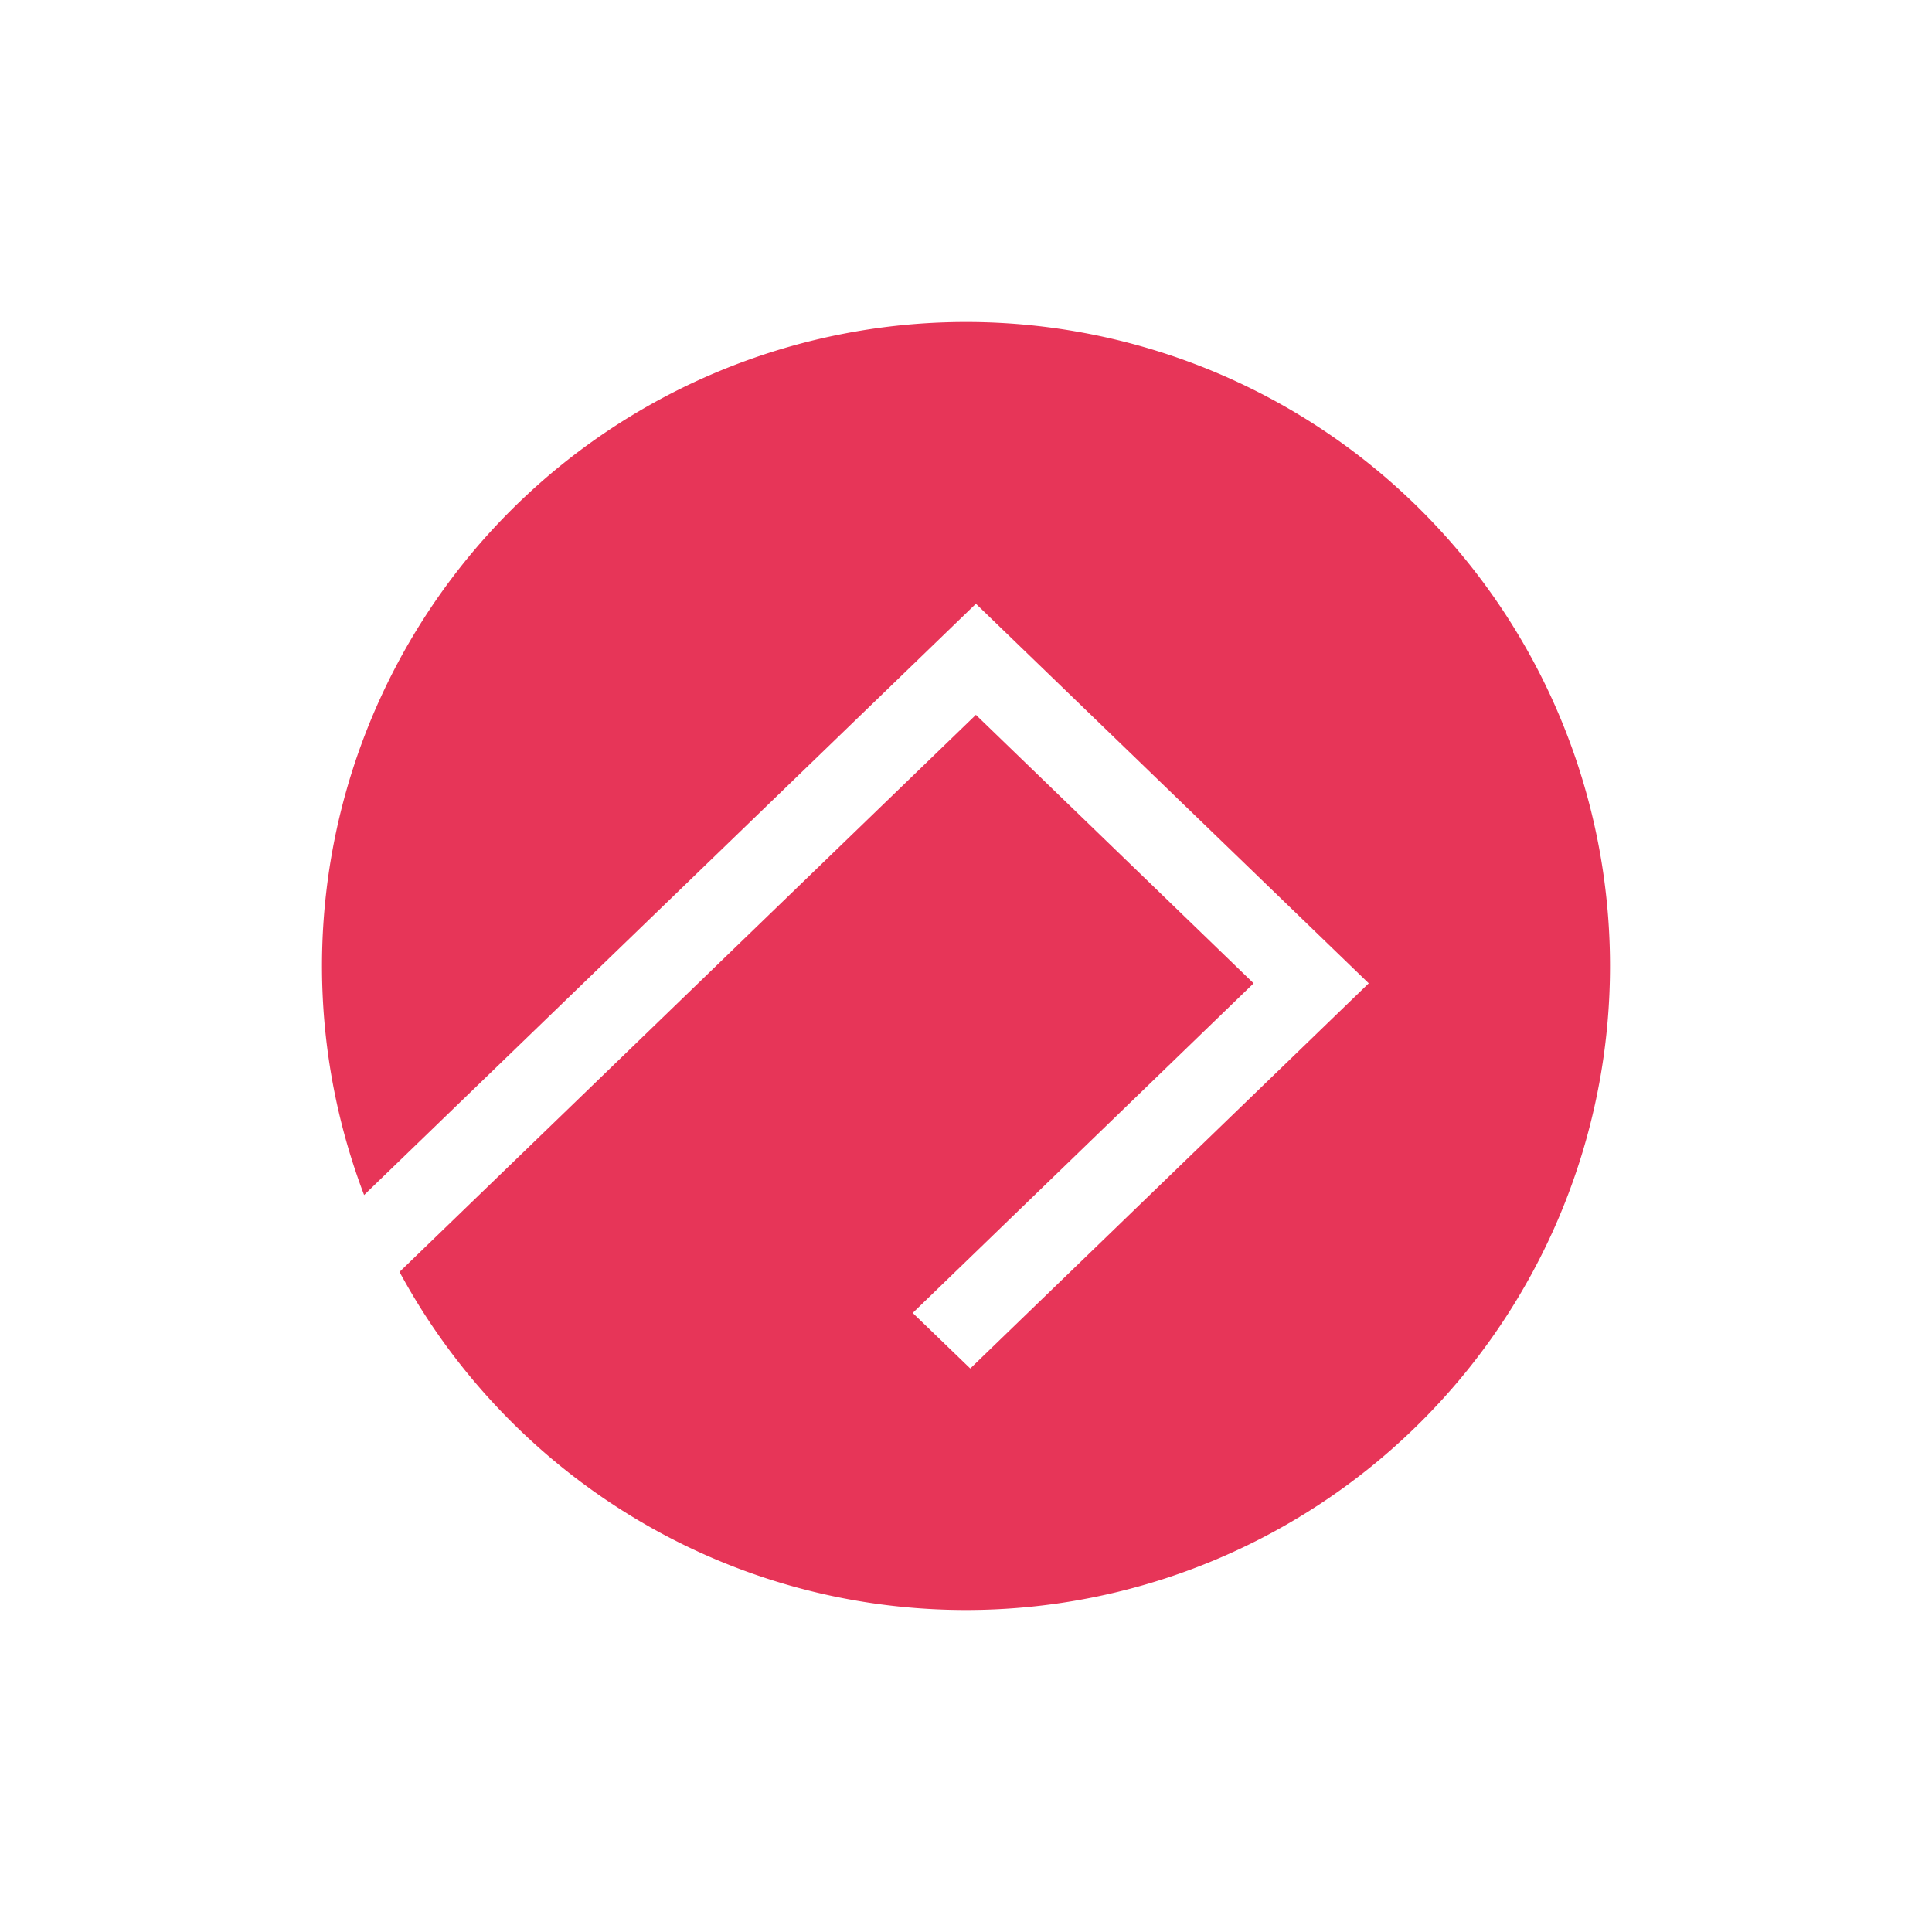 <svg xmlns="http://www.w3.org/2000/svg" width="24" height="24" fill="none" viewBox="0 0 24 24">
    <path fill="#E73558" d="M12.003 20a8 8 0 1 0-7.48-5.155l7.6-7.345 4.88 4.715L12.053 17l-.715-.69 4.235-4.095-3.45-3.335-7.16 6.92c1.35 2.5 4 4.2 7.04 4.2"/>
</svg>
